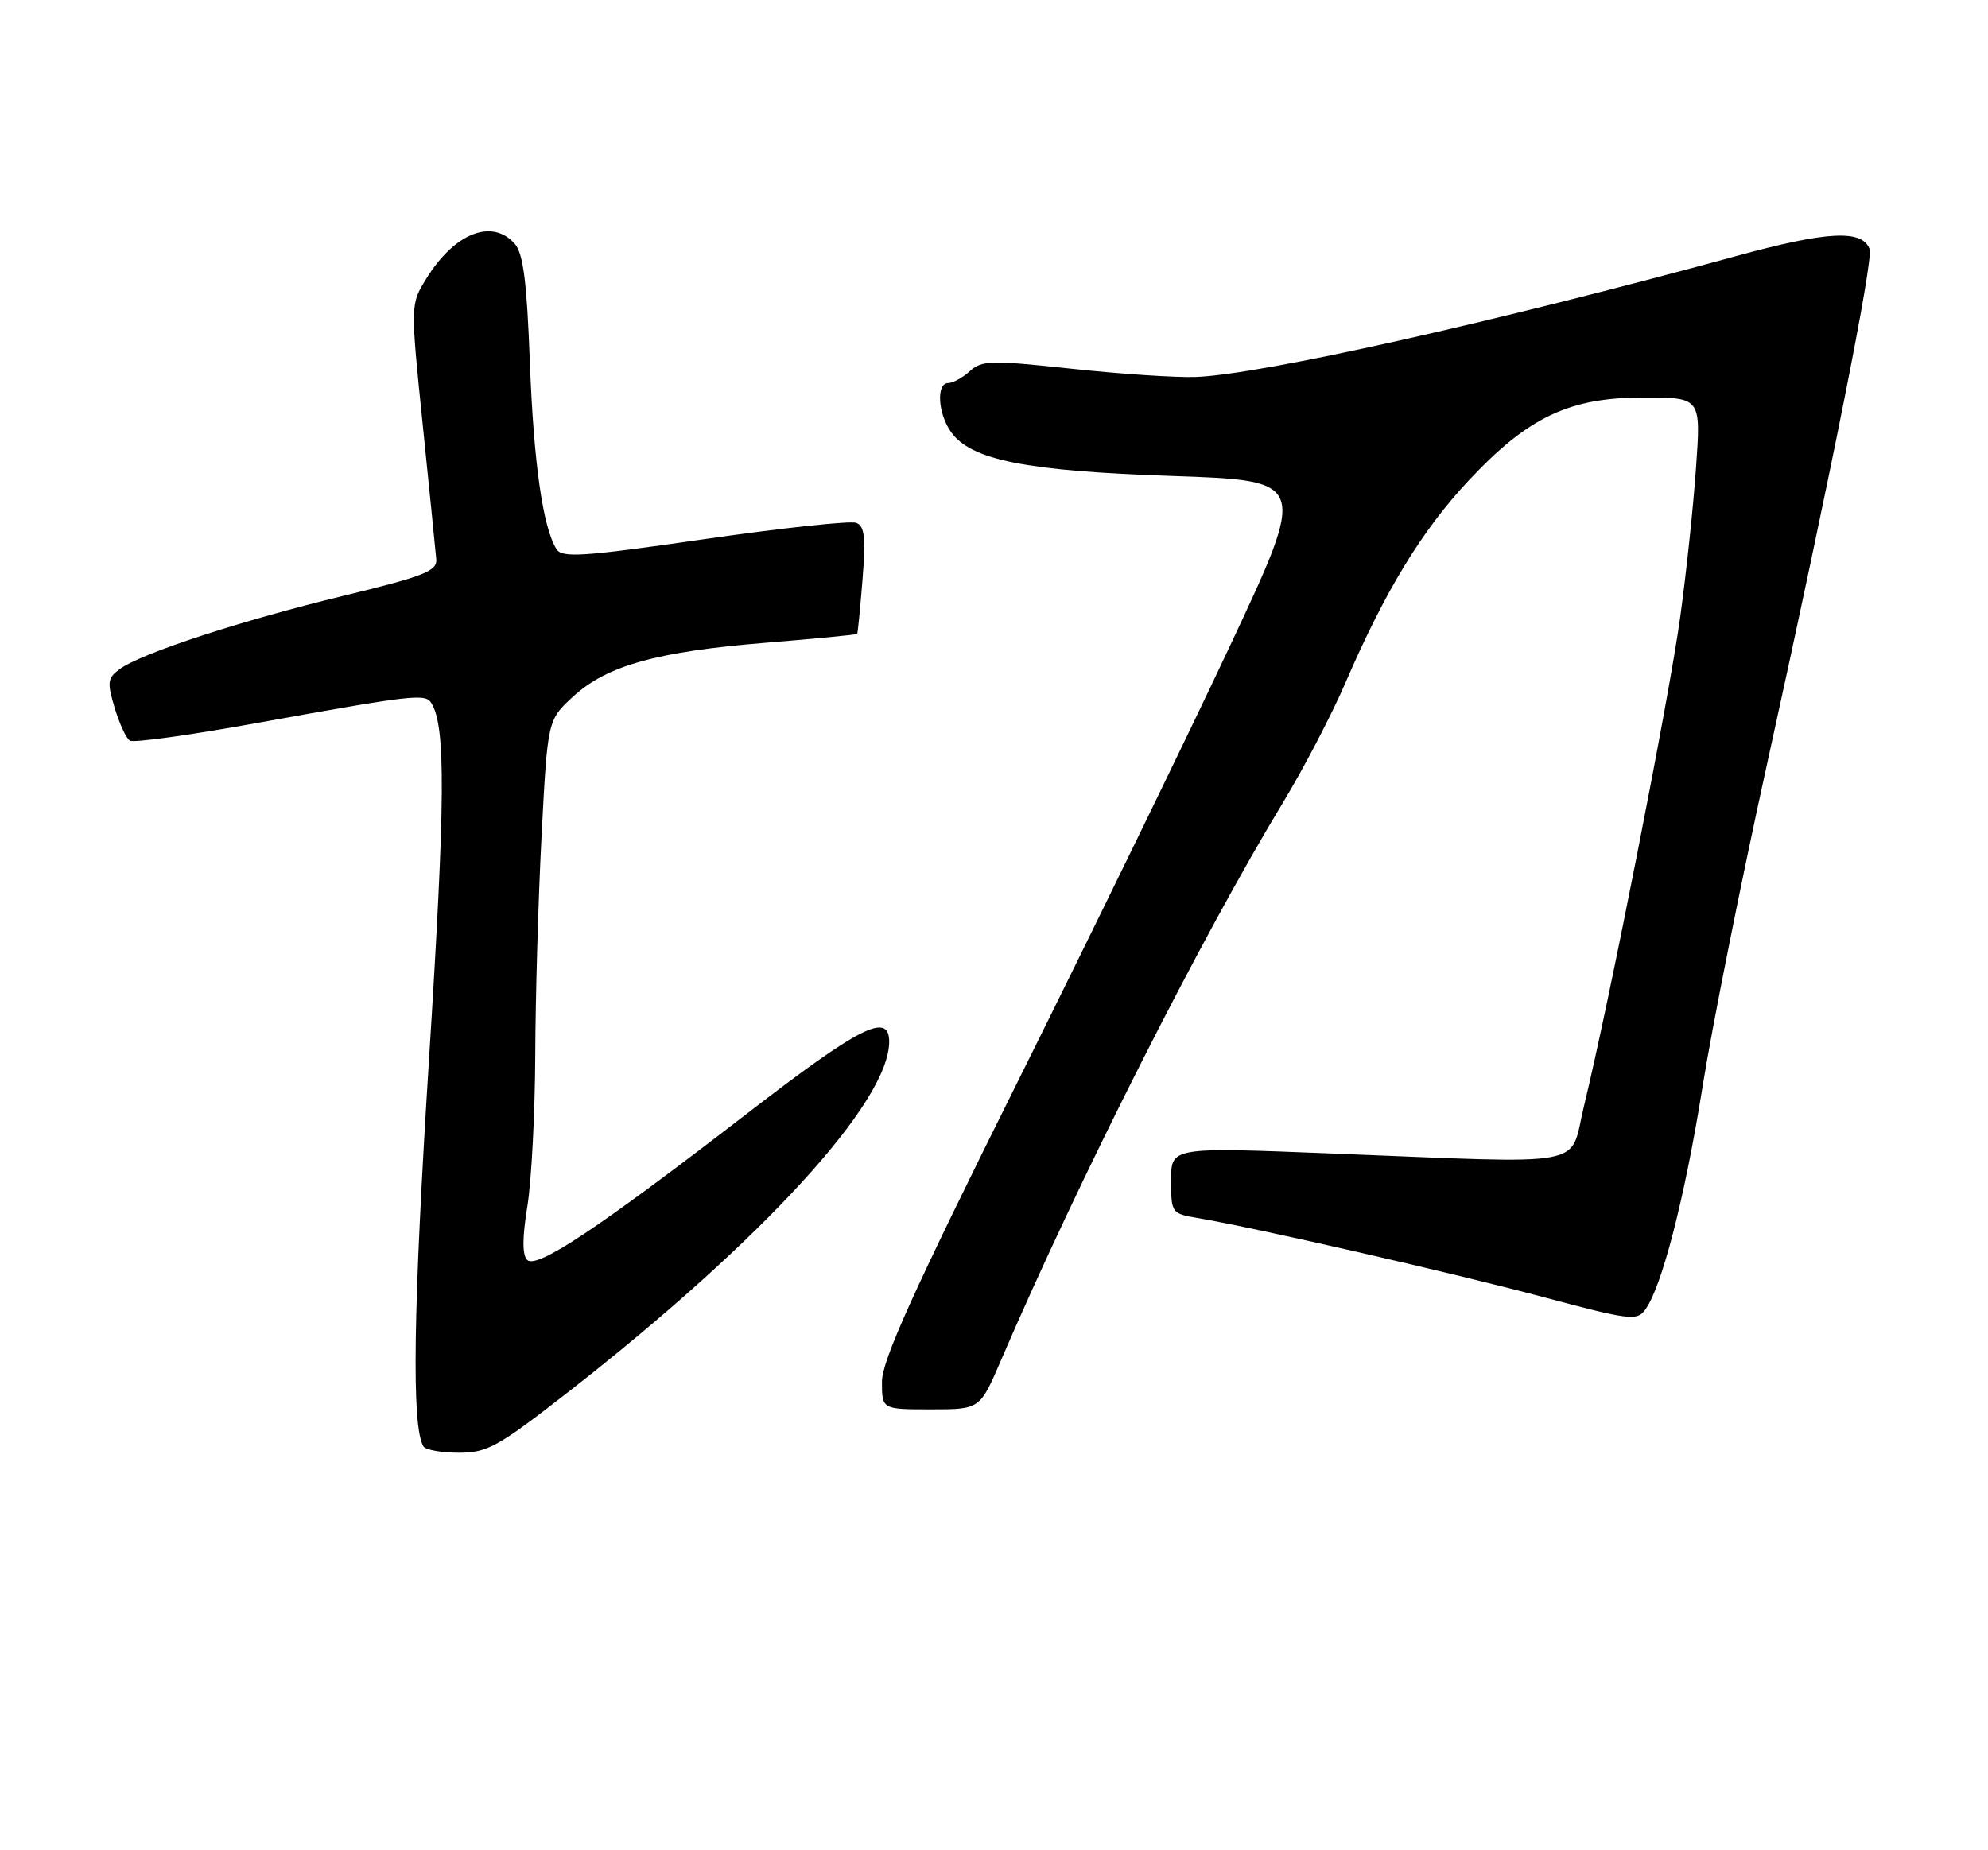 <?xml version="1.0" encoding="UTF-8" standalone="no"?>
<!DOCTYPE svg PUBLIC "-//W3C//DTD SVG 1.1//EN" "http://www.w3.org/Graphics/SVG/1.1/DTD/svg11.dtd" >
<svg xmlns="http://www.w3.org/2000/svg" xmlns:xlink="http://www.w3.org/1999/xlink" version="1.1" viewBox="0 0 275 256">
 <g >
 <path fill="currentColor"
d=" M 78.67 192.55 C 105.42 171.66 123.00 152.47 123.00 144.14 C 123.00 139.97 118.96 142.01 103.24 154.15 C 82.74 169.97 74.23 175.63 72.92 174.32 C 72.24 173.64 72.24 171.23 72.95 166.90 C 73.52 163.38 74.01 153.97 74.04 146.00 C 74.07 138.03 74.46 124.33 74.92 115.56 C 75.75 99.62 75.75 99.62 79.29 96.37 C 83.97 92.08 90.85 90.16 105.96 88.93 C 112.81 88.37 118.49 87.82 118.57 87.71 C 118.66 87.59 118.99 84.21 119.31 80.20 C 119.78 74.34 119.60 72.79 118.44 72.34 C 117.64 72.03 108.18 73.05 97.43 74.60 C 80.51 77.04 77.75 77.22 76.97 75.96 C 75.08 72.92 73.82 64.01 73.29 50.00 C 72.88 39.02 72.38 35.08 71.22 33.75 C 68.10 30.18 62.88 32.22 58.97 38.56 C 56.77 42.11 56.77 42.11 58.48 58.81 C 59.42 67.99 60.26 76.35 60.35 77.39 C 60.48 79.02 58.65 79.73 47.50 82.44 C 33.33 85.87 19.57 90.38 16.57 92.57 C 14.87 93.81 14.80 94.38 15.86 97.94 C 16.52 100.13 17.46 102.17 17.97 102.48 C 18.47 102.79 26.22 101.72 35.19 100.10 C 57.22 96.12 58.84 95.93 59.67 97.28 C 61.68 100.53 61.61 110.69 59.35 146.50 C 57.15 181.25 56.91 197.43 58.58 200.13 C 58.87 200.61 61.08 201.00 63.48 201.00 C 67.43 201.00 68.86 200.20 78.67 192.55 Z  M 138.45 188.25 C 149.13 163.39 166.11 129.79 177.50 111.00 C 180.33 106.33 184.22 98.87 186.13 94.44 C 191.64 81.68 196.68 73.42 203.13 66.52 C 211.38 57.70 217.05 55.00 227.34 55.00 C 235.30 55.00 235.30 55.00 234.61 64.72 C 234.24 70.07 233.25 79.41 232.41 85.47 C 230.90 96.50 222.56 138.87 219.12 153.00 C 217.00 161.71 220.67 161.03 183.75 159.58 C 162.00 158.72 162.00 158.72 162.00 163.31 C 162.00 167.84 162.05 167.92 165.75 168.54 C 173.78 169.90 201.13 176.16 213.42 179.45 C 225.44 182.66 226.44 182.79 227.59 181.20 C 229.88 178.08 233.07 165.67 235.49 150.50 C 236.80 142.25 240.81 122.17 244.40 105.87 C 253.25 65.71 259.18 35.92 258.62 34.46 C 257.58 31.73 252.77 31.98 240.21 35.42 C 206.61 44.62 174.35 51.84 165.41 52.16 C 162.71 52.26 154.98 51.75 148.24 51.02 C 137.11 49.82 135.82 49.85 134.16 51.35 C 133.16 52.26 131.82 53.00 131.17 53.00 C 129.50 53.00 129.72 57.16 131.54 59.75 C 134.27 63.65 141.90 65.18 162.19 65.86 C 180.88 66.50 180.88 66.50 170.08 89.50 C 164.14 102.15 150.89 129.35 140.64 149.94 C 126.27 178.80 122.00 188.26 122.00 191.19 C 122.00 195.00 122.00 195.00 128.78 195.00 C 135.55 195.00 135.55 195.00 138.45 188.25 Z "/>
</g>
</svg>